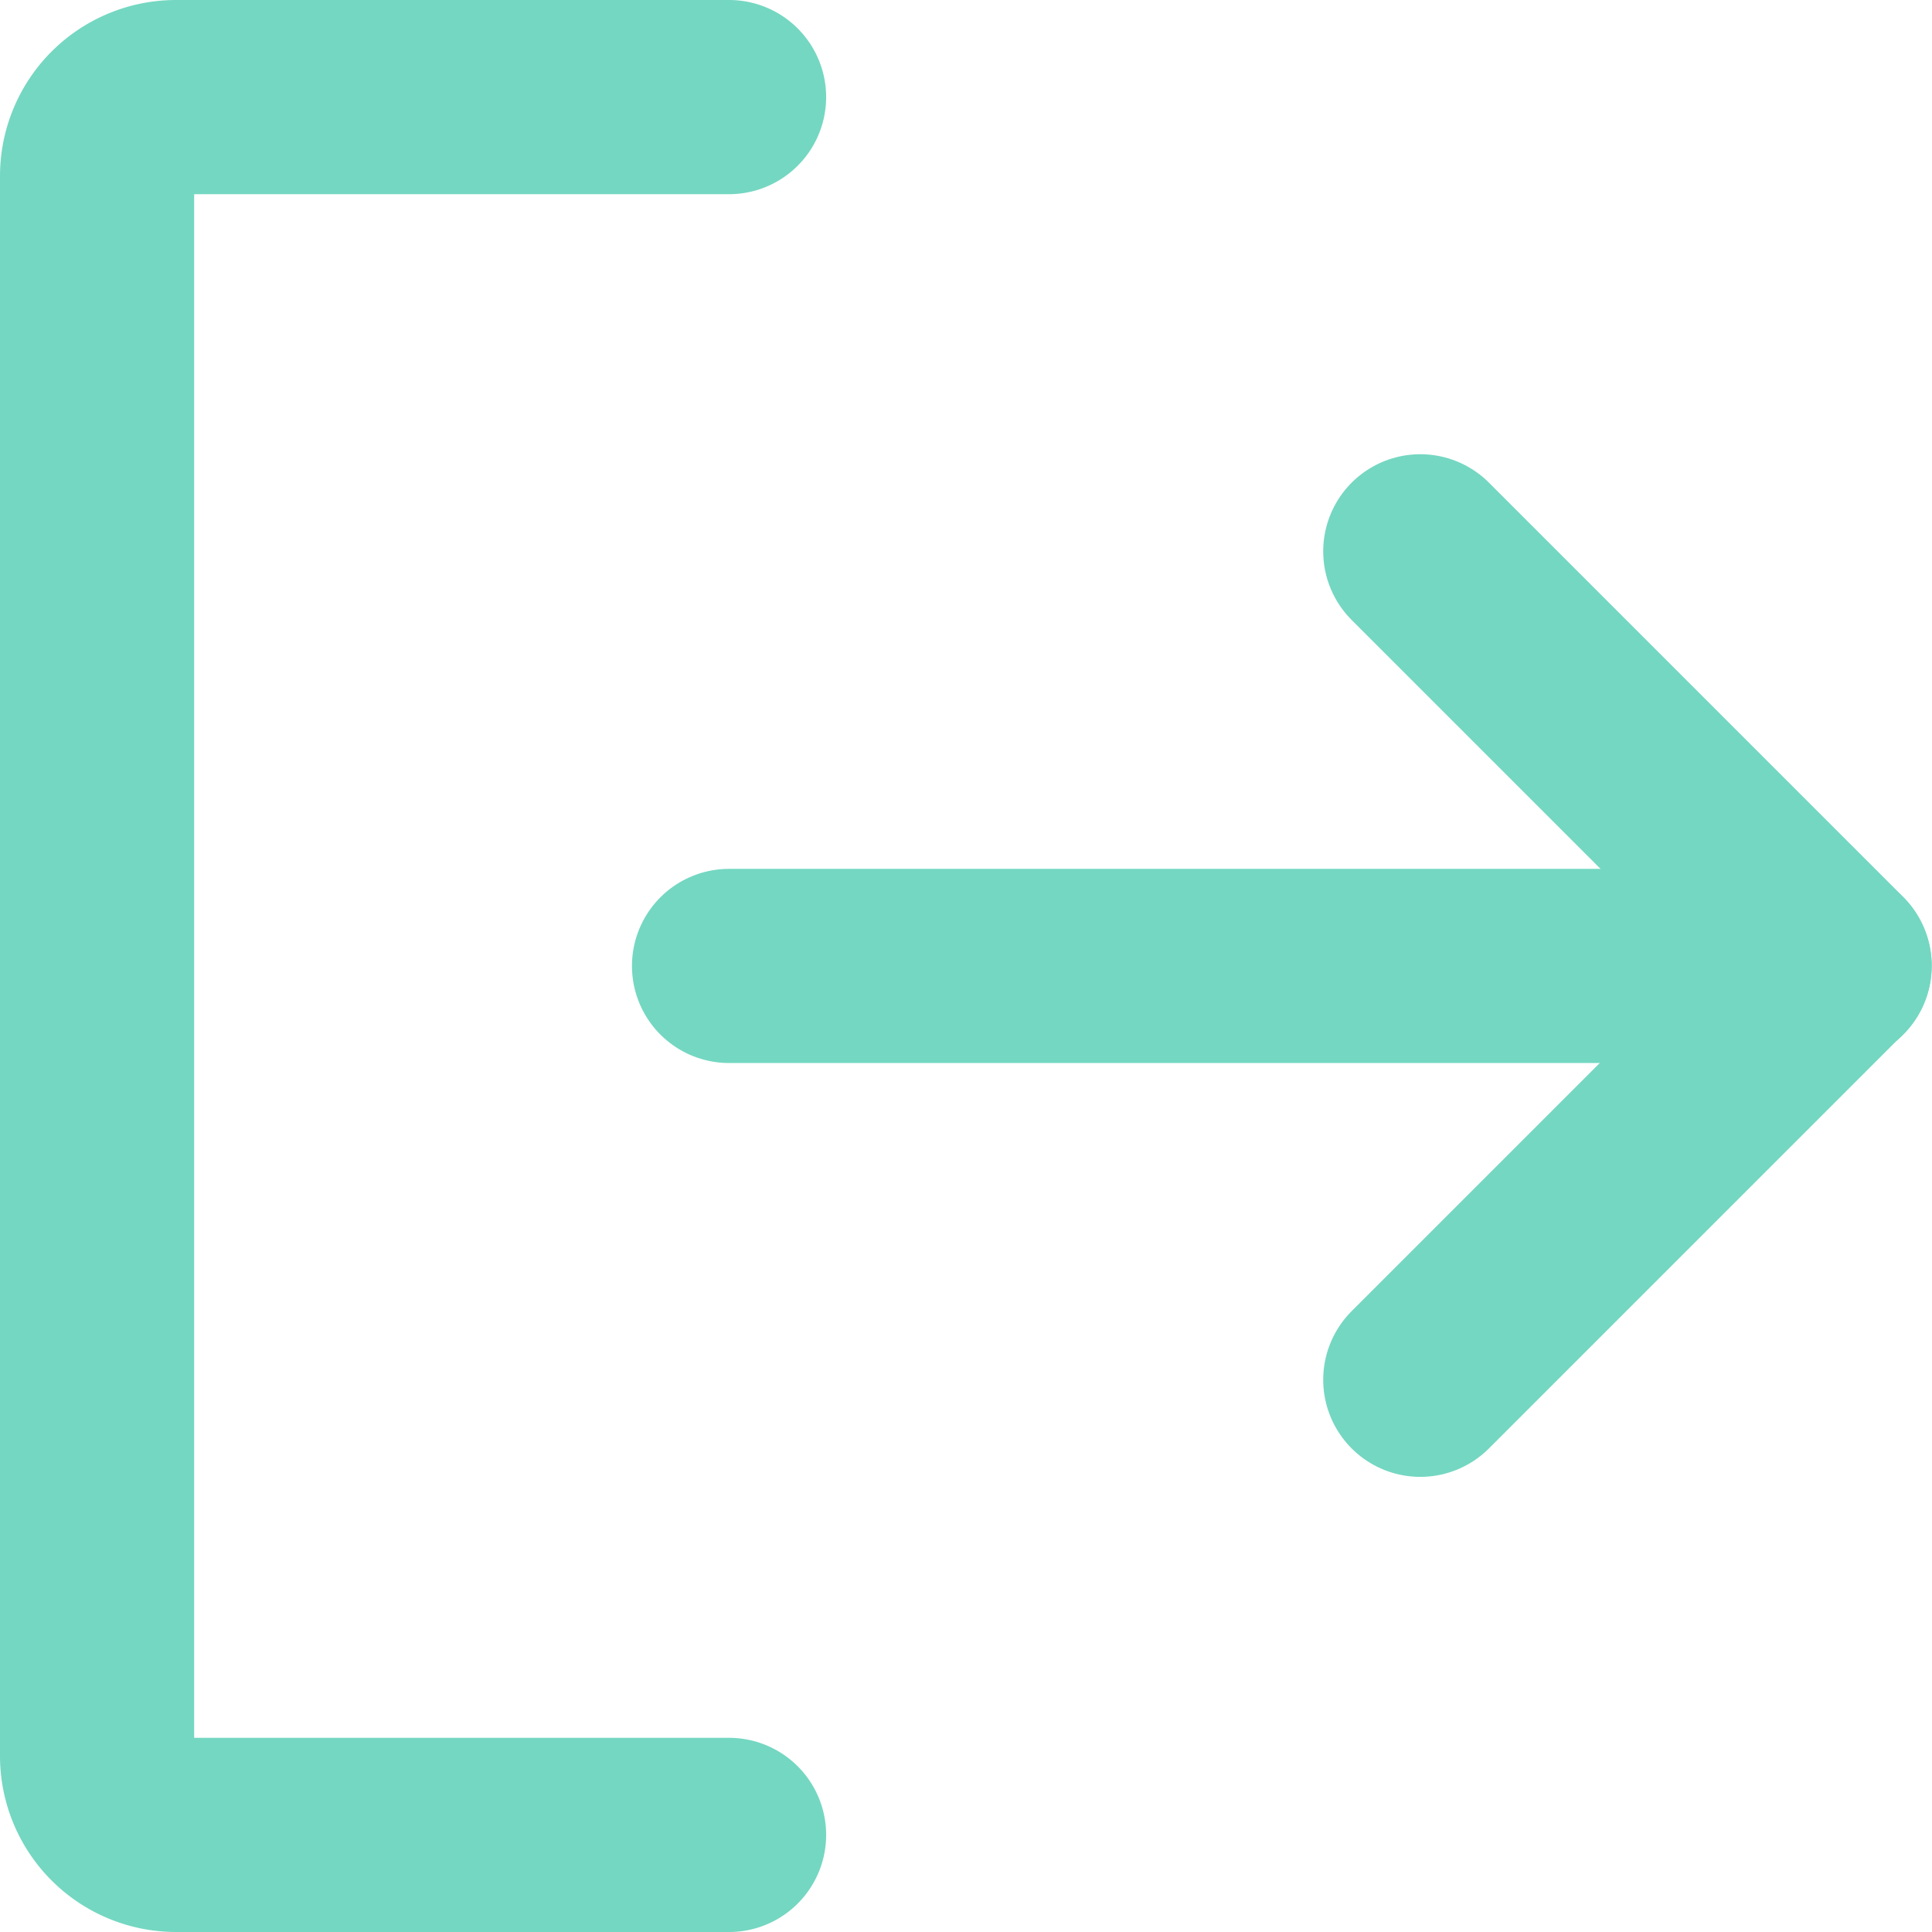 <svg xmlns="http://www.w3.org/2000/svg" width="14.925" height="14.925" viewBox="0 0 14.925 14.925">
  <g id="SignOut" transform="translate(-4.25 -4.25)">
    <path id="Path_11911" data-name="Path 11911" d="M21.751,10.75l3.2,3.2-3.2,3.2" transform="translate(-6.529 -2.241)" fill="none" stroke="#74d7c1" stroke-linecap="round" stroke-linejoin="round" stroke-width="1.5"/>
    <path id="Path_11912" data-name="Path 11912" d="M13,16h8.541" transform="translate(-3.118 -4.288)" fill="none" stroke="#74d7c1" stroke-linecap="round" stroke-linejoin="round" stroke-width="1.5"/>
    <path id="Path_11913" data-name="Path 11913" d="M9.882,18.425H5.61a.61.61,0,0,1-.61-.61V5.61A.61.61,0,0,1,5.61,5H9.882" fill="none" stroke="#74d7c1" stroke-linecap="round" stroke-linejoin="round" stroke-width="1.5"/>
  </g>
</svg>
